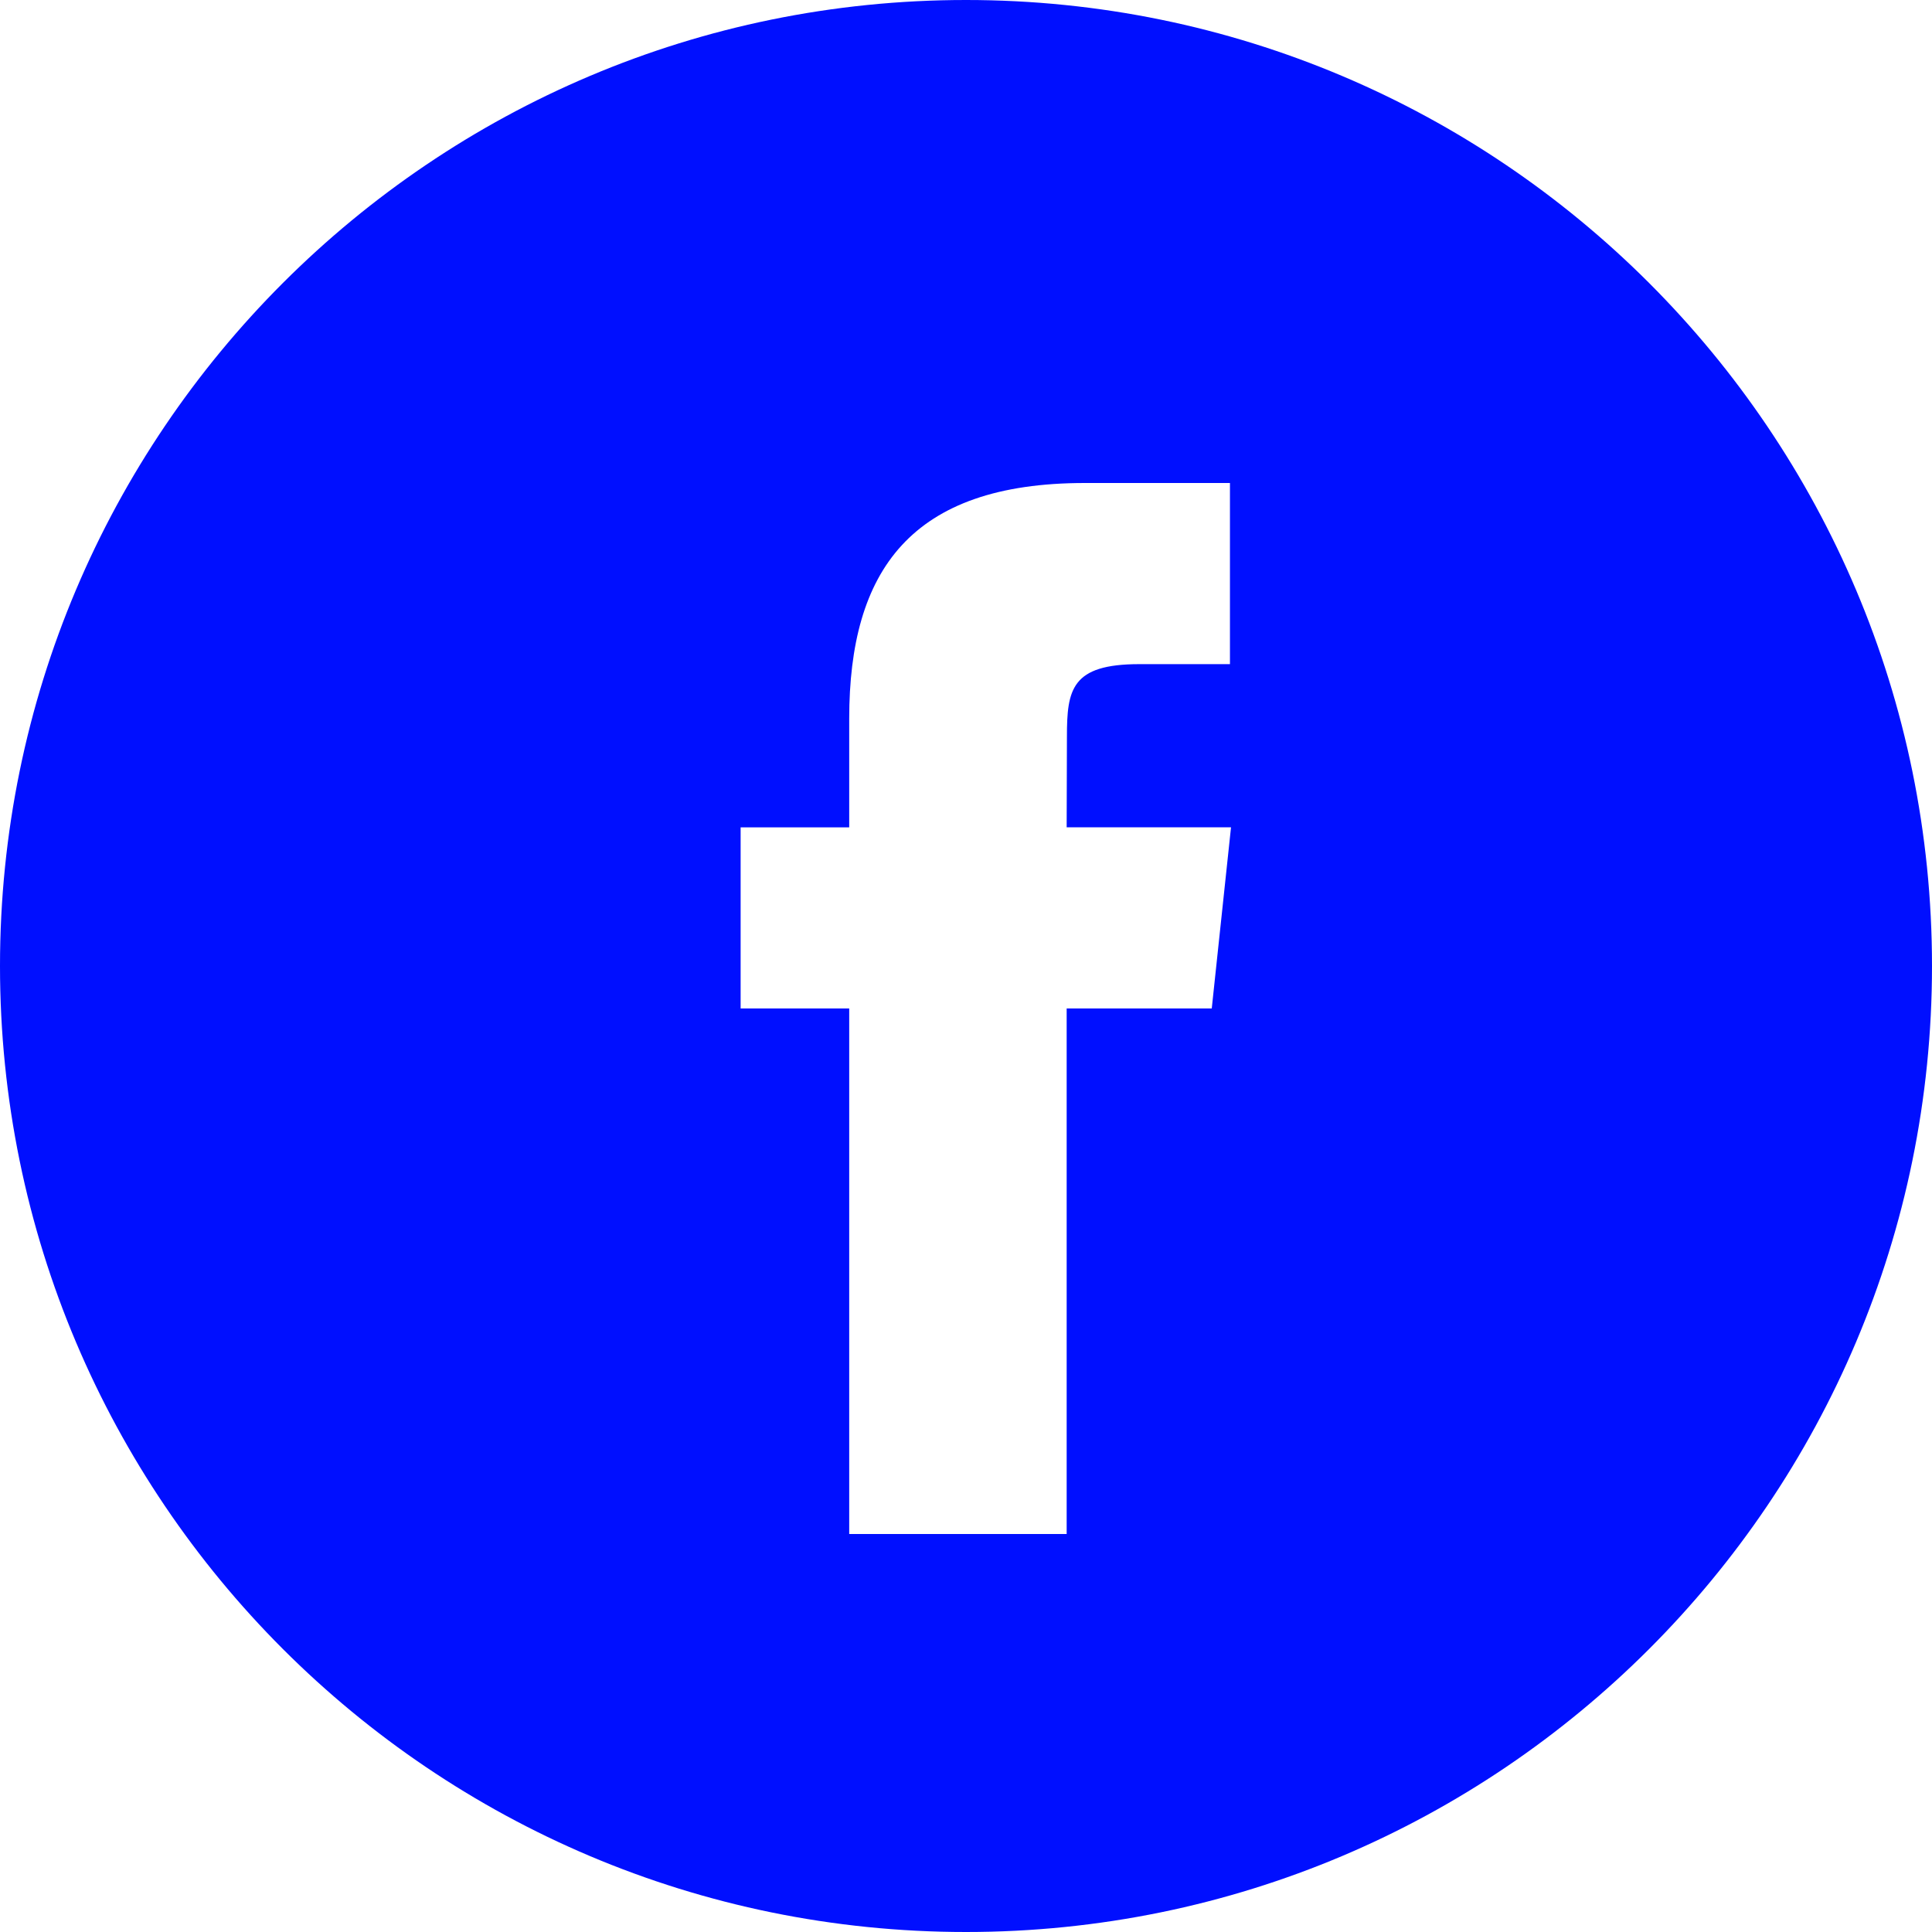 <svg width="29" height="29" viewBox="0 0 29 29" fill="none" xmlns="http://www.w3.org/2000/svg">
<path fill-rule="evenodd" clip-rule="evenodd" d="M14.5 0C6.492 0 0 6.492 0 14.5C0 22.508 6.492 29 14.5 29C22.508 29 29 22.508 29 14.5C29 6.492 22.508 0 14.5 0ZM16.011 15.137V23.026H12.747V15.137H11.117V12.419H12.747V10.787C12.747 8.569 13.668 7.25 16.284 7.25H18.462V9.969H17.101C16.082 9.969 16.015 10.349 16.015 11.058L16.011 12.418H18.478L18.189 15.137H16.011Z" fill="#000FFF"/>
</svg>
